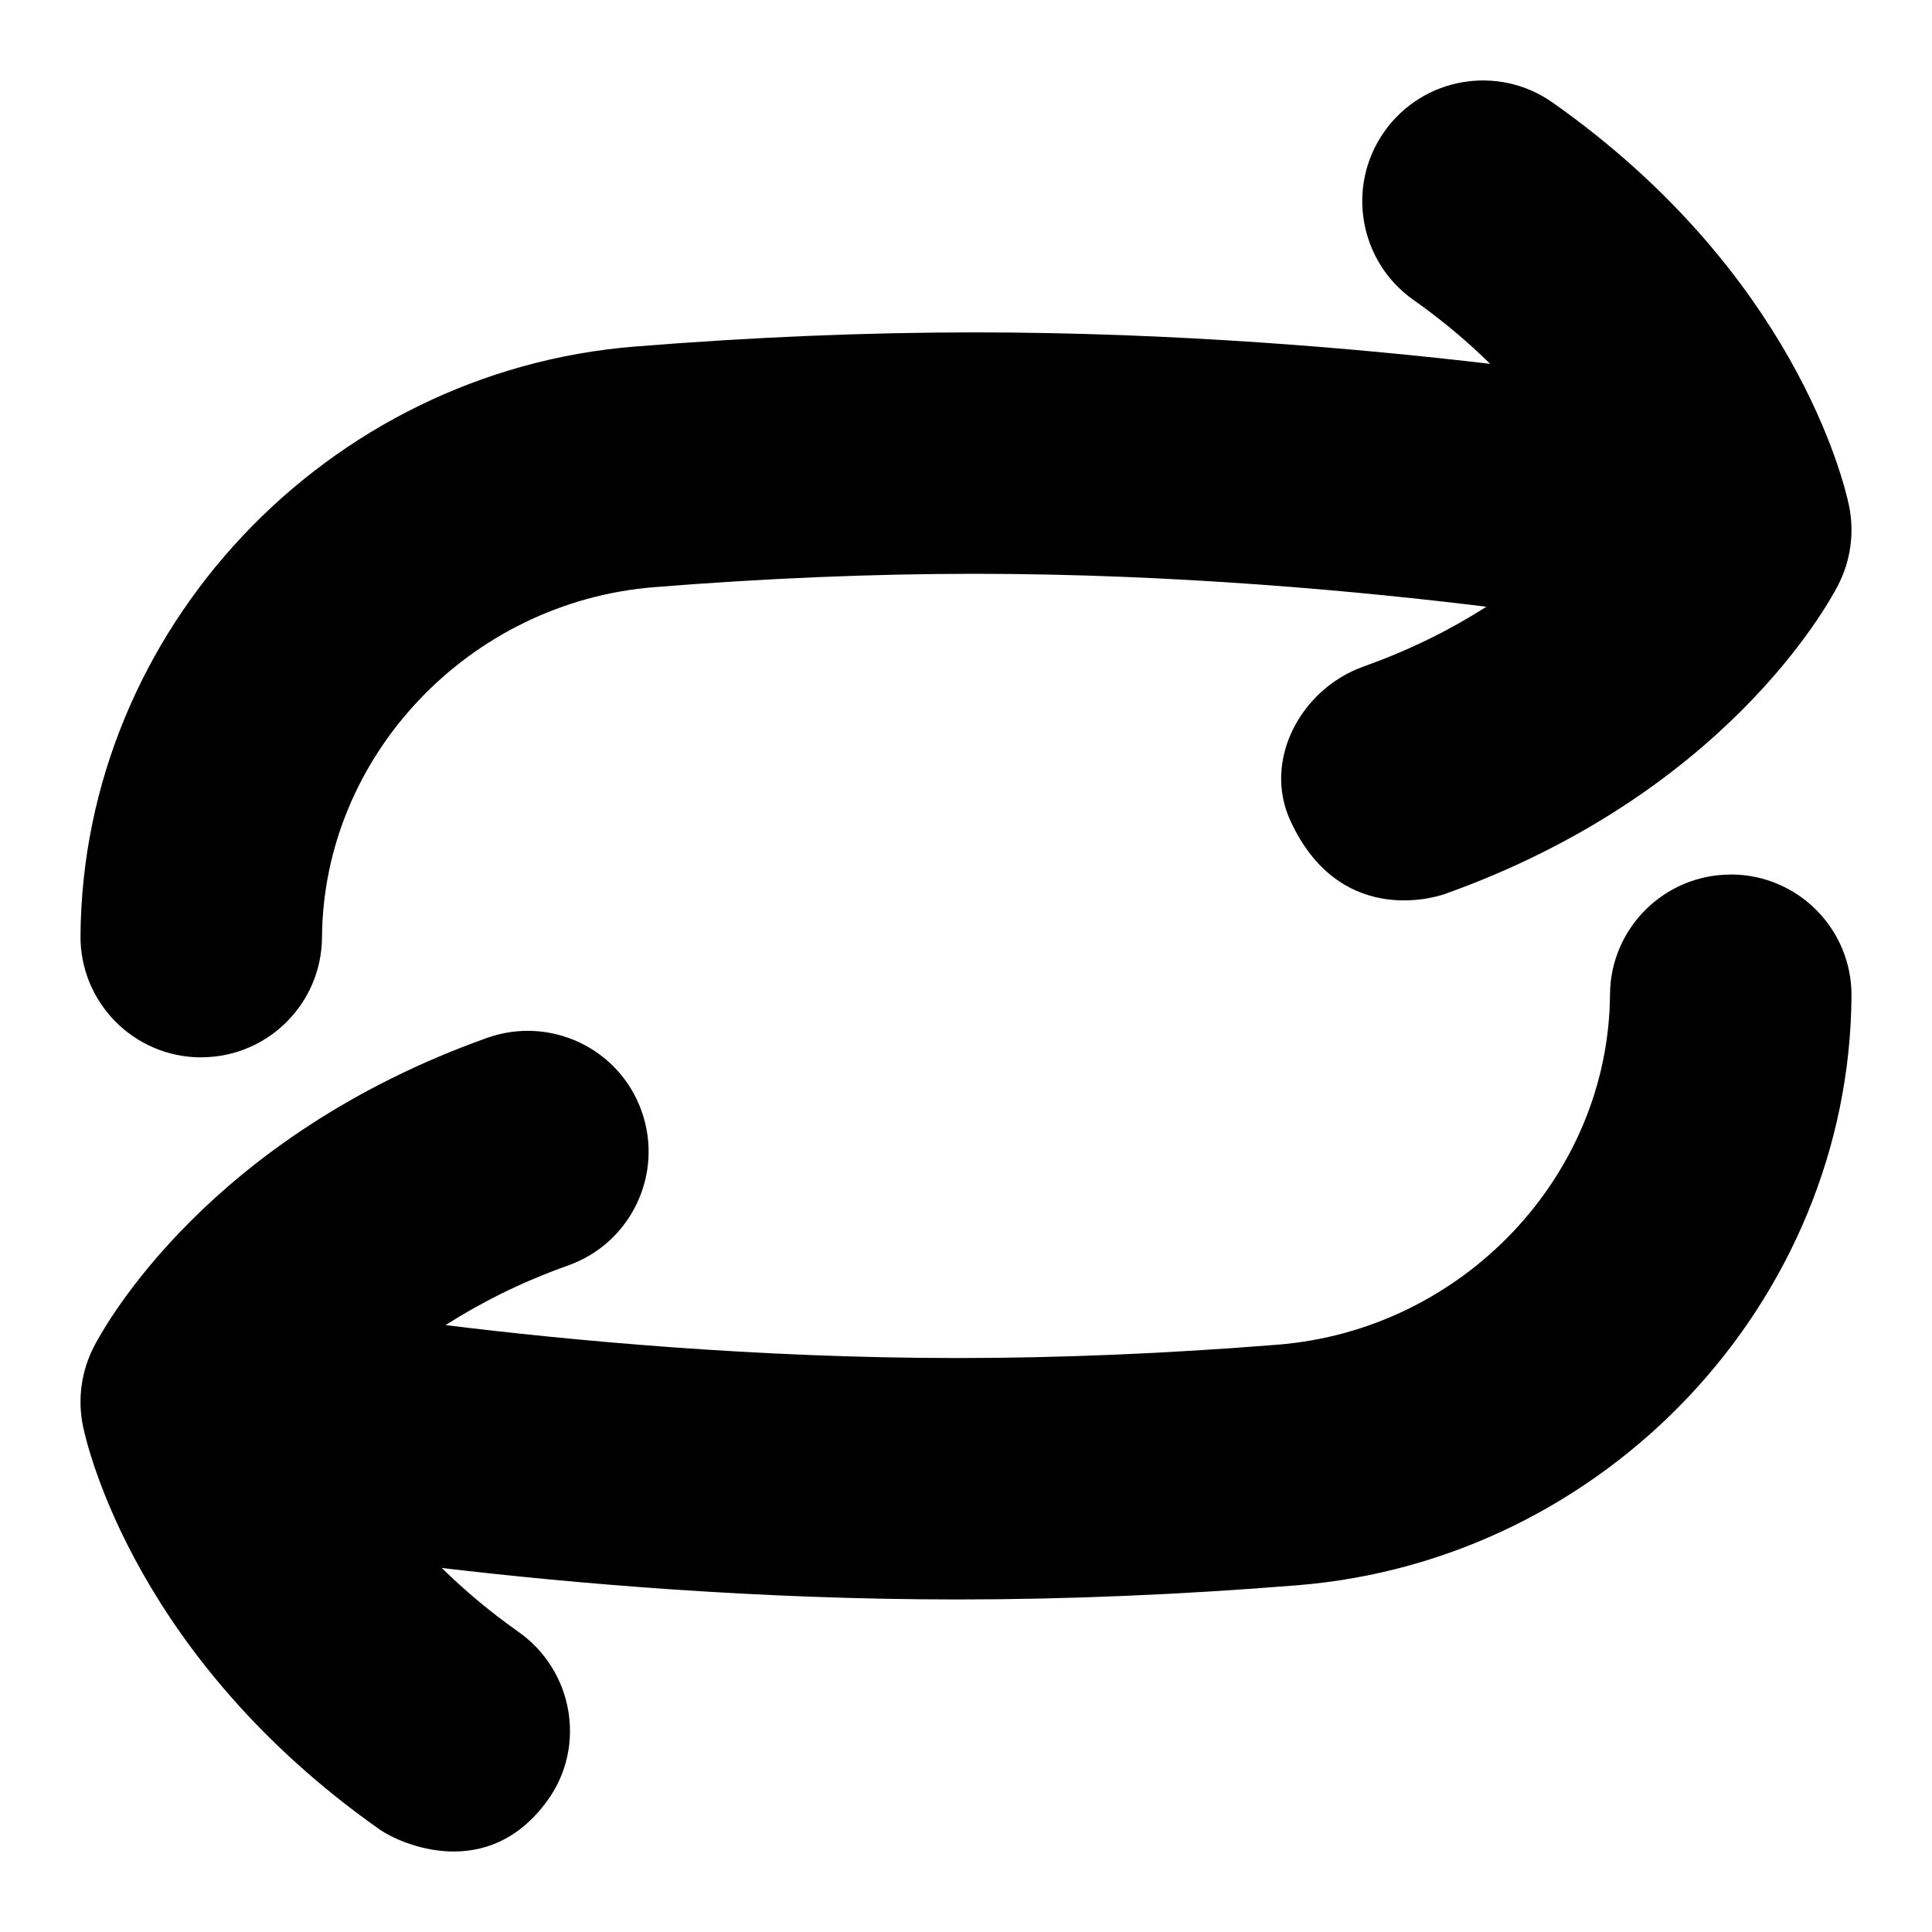 <?xml version="1.0" encoding="UTF-8"?>
<svg xmlns="http://www.w3.org/2000/svg" id="Layer_1" data-name="Layer 1" viewBox="0 0 24 24">
  <path d="M2.489,13.134h.011c.824,0,1.494-.665,1.5-1.489,.016-2.255,1.829-4.167,4.127-4.351,1.371-.11,2.708-.166,3.976-.166,2.507,0,4.827,.22,6.362,.409-.418,.267-.92,.527-1.525,.742-.78,.278-1.257,1.164-.91,1.917,.596,1.293,1.75,.969,1.917,.91,3.459-1.233,4.749-3.571,4.885-3.834,.159-.307,.207-.658,.136-.996-.061-.289-.679-2.888-3.682-5.003-.679-.477-1.613-.314-2.09,.363-.477,.677-.314,1.613,.363,2.09,.37,.261,.683,.529,.953,.794-1.614-.19-3.905-.391-6.408-.391-1.347,0-2.766,.059-4.216,.176-3.835,.307-6.86,3.522-6.888,7.319-.006,.829,.661,1.505,1.489,1.511Z"/>
  <path d="M21.511,10.864h-.011c-.824,0-1.494,.665-1.5,1.489-.016,2.255-1.829,4.167-4.127,4.351-1.371,.11-2.708,.166-3.976,.166-2.507,0-4.827-.22-6.362-.409,.418-.267,.92-.527,1.525-.742,.78-.278,1.188-1.136,.91-1.917-.278-.781-1.135-1.186-1.917-.91-3.459,1.233-4.749,3.571-4.885,3.834-.159,.307-.207,.658-.136,.996,.061,.289,.679,2.888,3.682,5.003,.263,.185,1.35,.667,2.09-.363,.484-.673,.314-1.613-.363-2.09-.37-.261-.683-.529-.953-.794,1.614,.19,3.905,.391,6.408,.391,1.347,0,2.766-.059,4.216-.176,3.835-.307,6.86-3.522,6.888-7.319,.006-.829-.661-1.505-1.489-1.511Z"/>
</svg>
